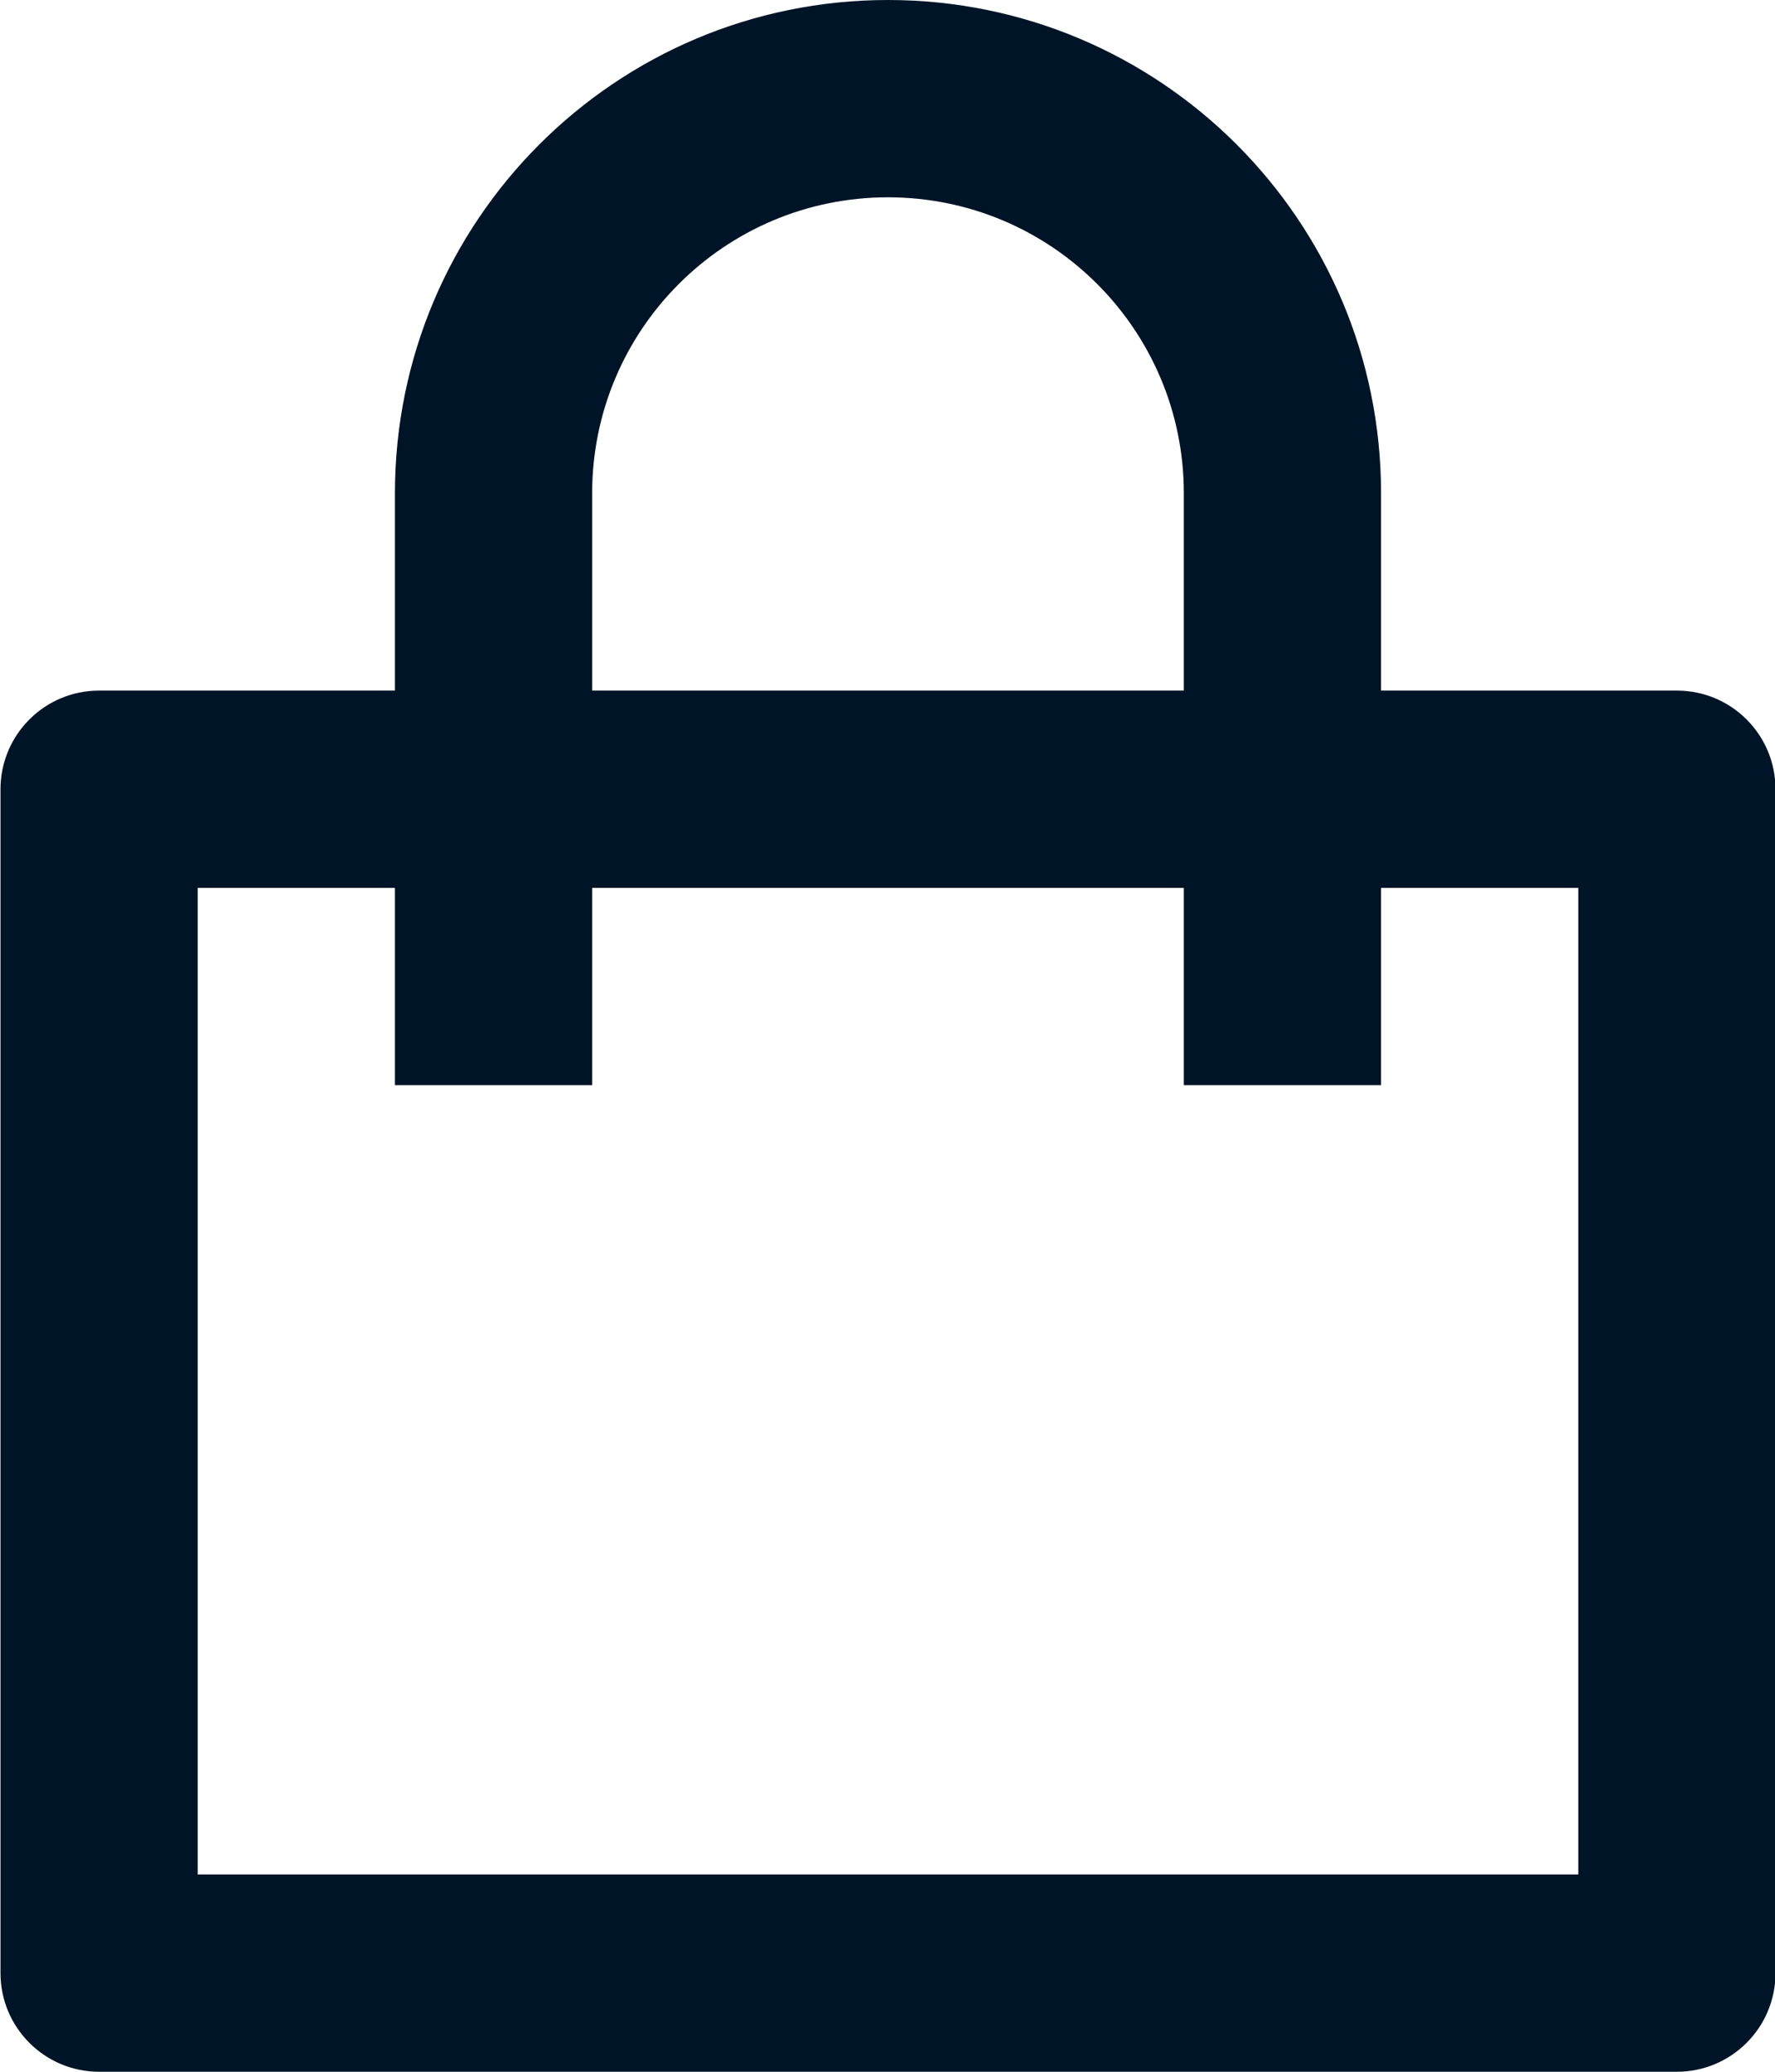 <svg width="18" height="21" viewBox="0 0 18 21" fill="none" xmlns="http://www.w3.org/2000/svg">
<path d="M4.005 7V5C4.005 2.238 6.243 -0 9.005 -0C11.766 -0 14.005 2.238 14.005 5V7H17.005C17.557 7 18.005 7.447 18.005 8V20C18.005 20.552 17.557 21 17.005 21H1.005C0.453 21 0.005 20.552 0.005 20V8C0.005 7.447 0.453 7 1.005 7H4.005ZM4.005 9H2.005V19H16.005V9H14.005V10.999H12.005V9H6.005V10.999H4.005V9ZM6.005 7H12.005V5C12.005 3.343 10.662 2 9.005 2C7.348 2 6.005 3.343 6.005 5V7Z" fill="#001427"/>
</svg>
